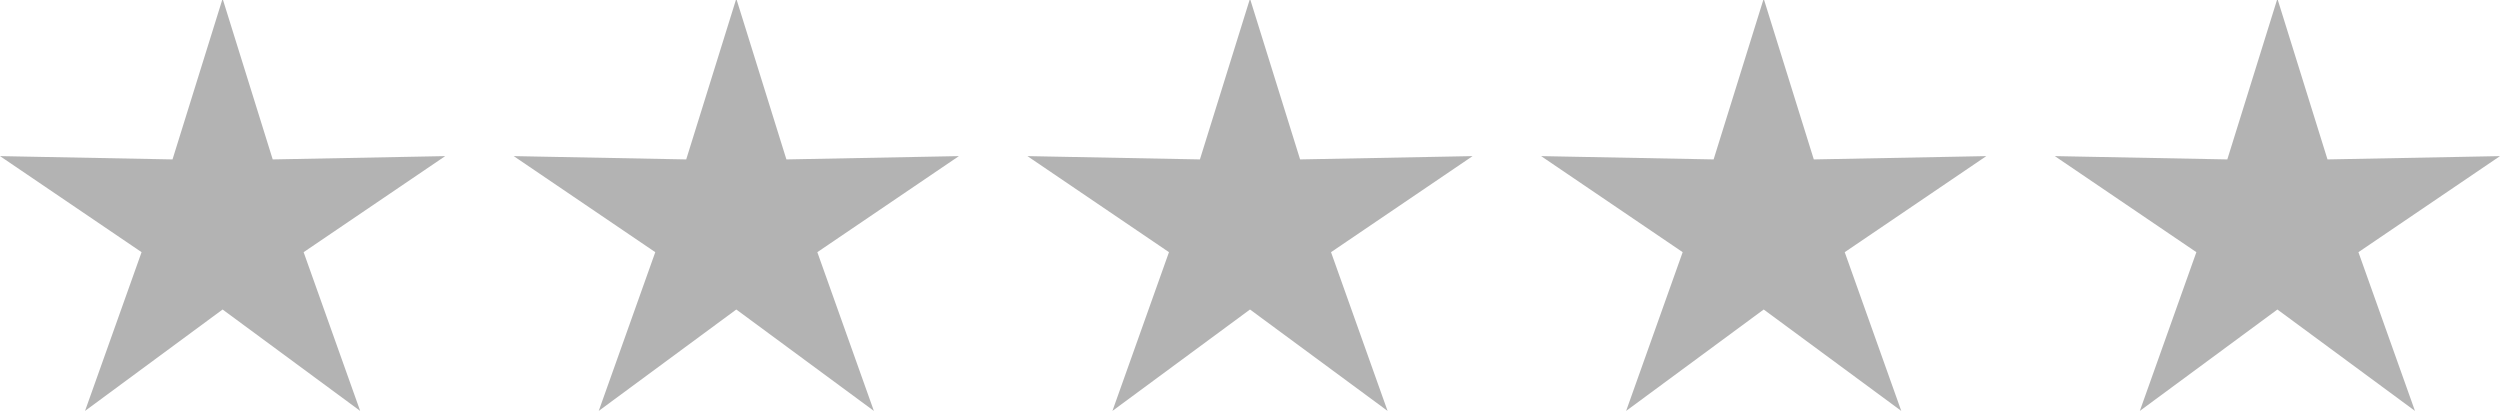 <svg xmlns="http://www.w3.org/2000/svg" width="146" height="24" viewBox="0 0 146 24">
        <path fill="#b3b3b3" d="M13-.078L10.075 9.31.001 9.117l8.267 5.61-3.302 9.27L13 18.075l8.034 5.922-3.302-9.27L26 9.117l-10.074.193z"/>
        <path fill="#b3b3b3" d="M43-.078
        L40.075 9.31 30.001 9.117
        l8.267 5.61-3.302 9.27
        L43 18.075
        l8.034 5.922-3.302-9.27
        L56 9.117
        l-10.074.193z"/>
        <path fill="#b3b3b3" d="M73-.078
        L70.075 9.31 60.001 9.117
        l8.267 5.61-3.302 9.27
        L73 18.075
        l8.034 5.922-3.302-9.27
        L86 9.117
        l-10.074.193z"/>
        <path fill="#b3b3b3" d="M103-.078
        L100.075 9.31 90.001 9.117
        l8.267 5.61-3.302 9.27
        L103 18.075
        l8.034 5.922-3.302-9.27
        L116 9.117
        l-10.074.193z"/>
        <path fill="#b3b3b3" d="M133-.078
        L130.075 9.31 120.001 9.117
        l8.267 5.61-3.302 9.27
        L133 18.075
        l8.034 5.922-3.302-9.27
        L146 9.117
        l-10.074.193z"/>
</svg>
